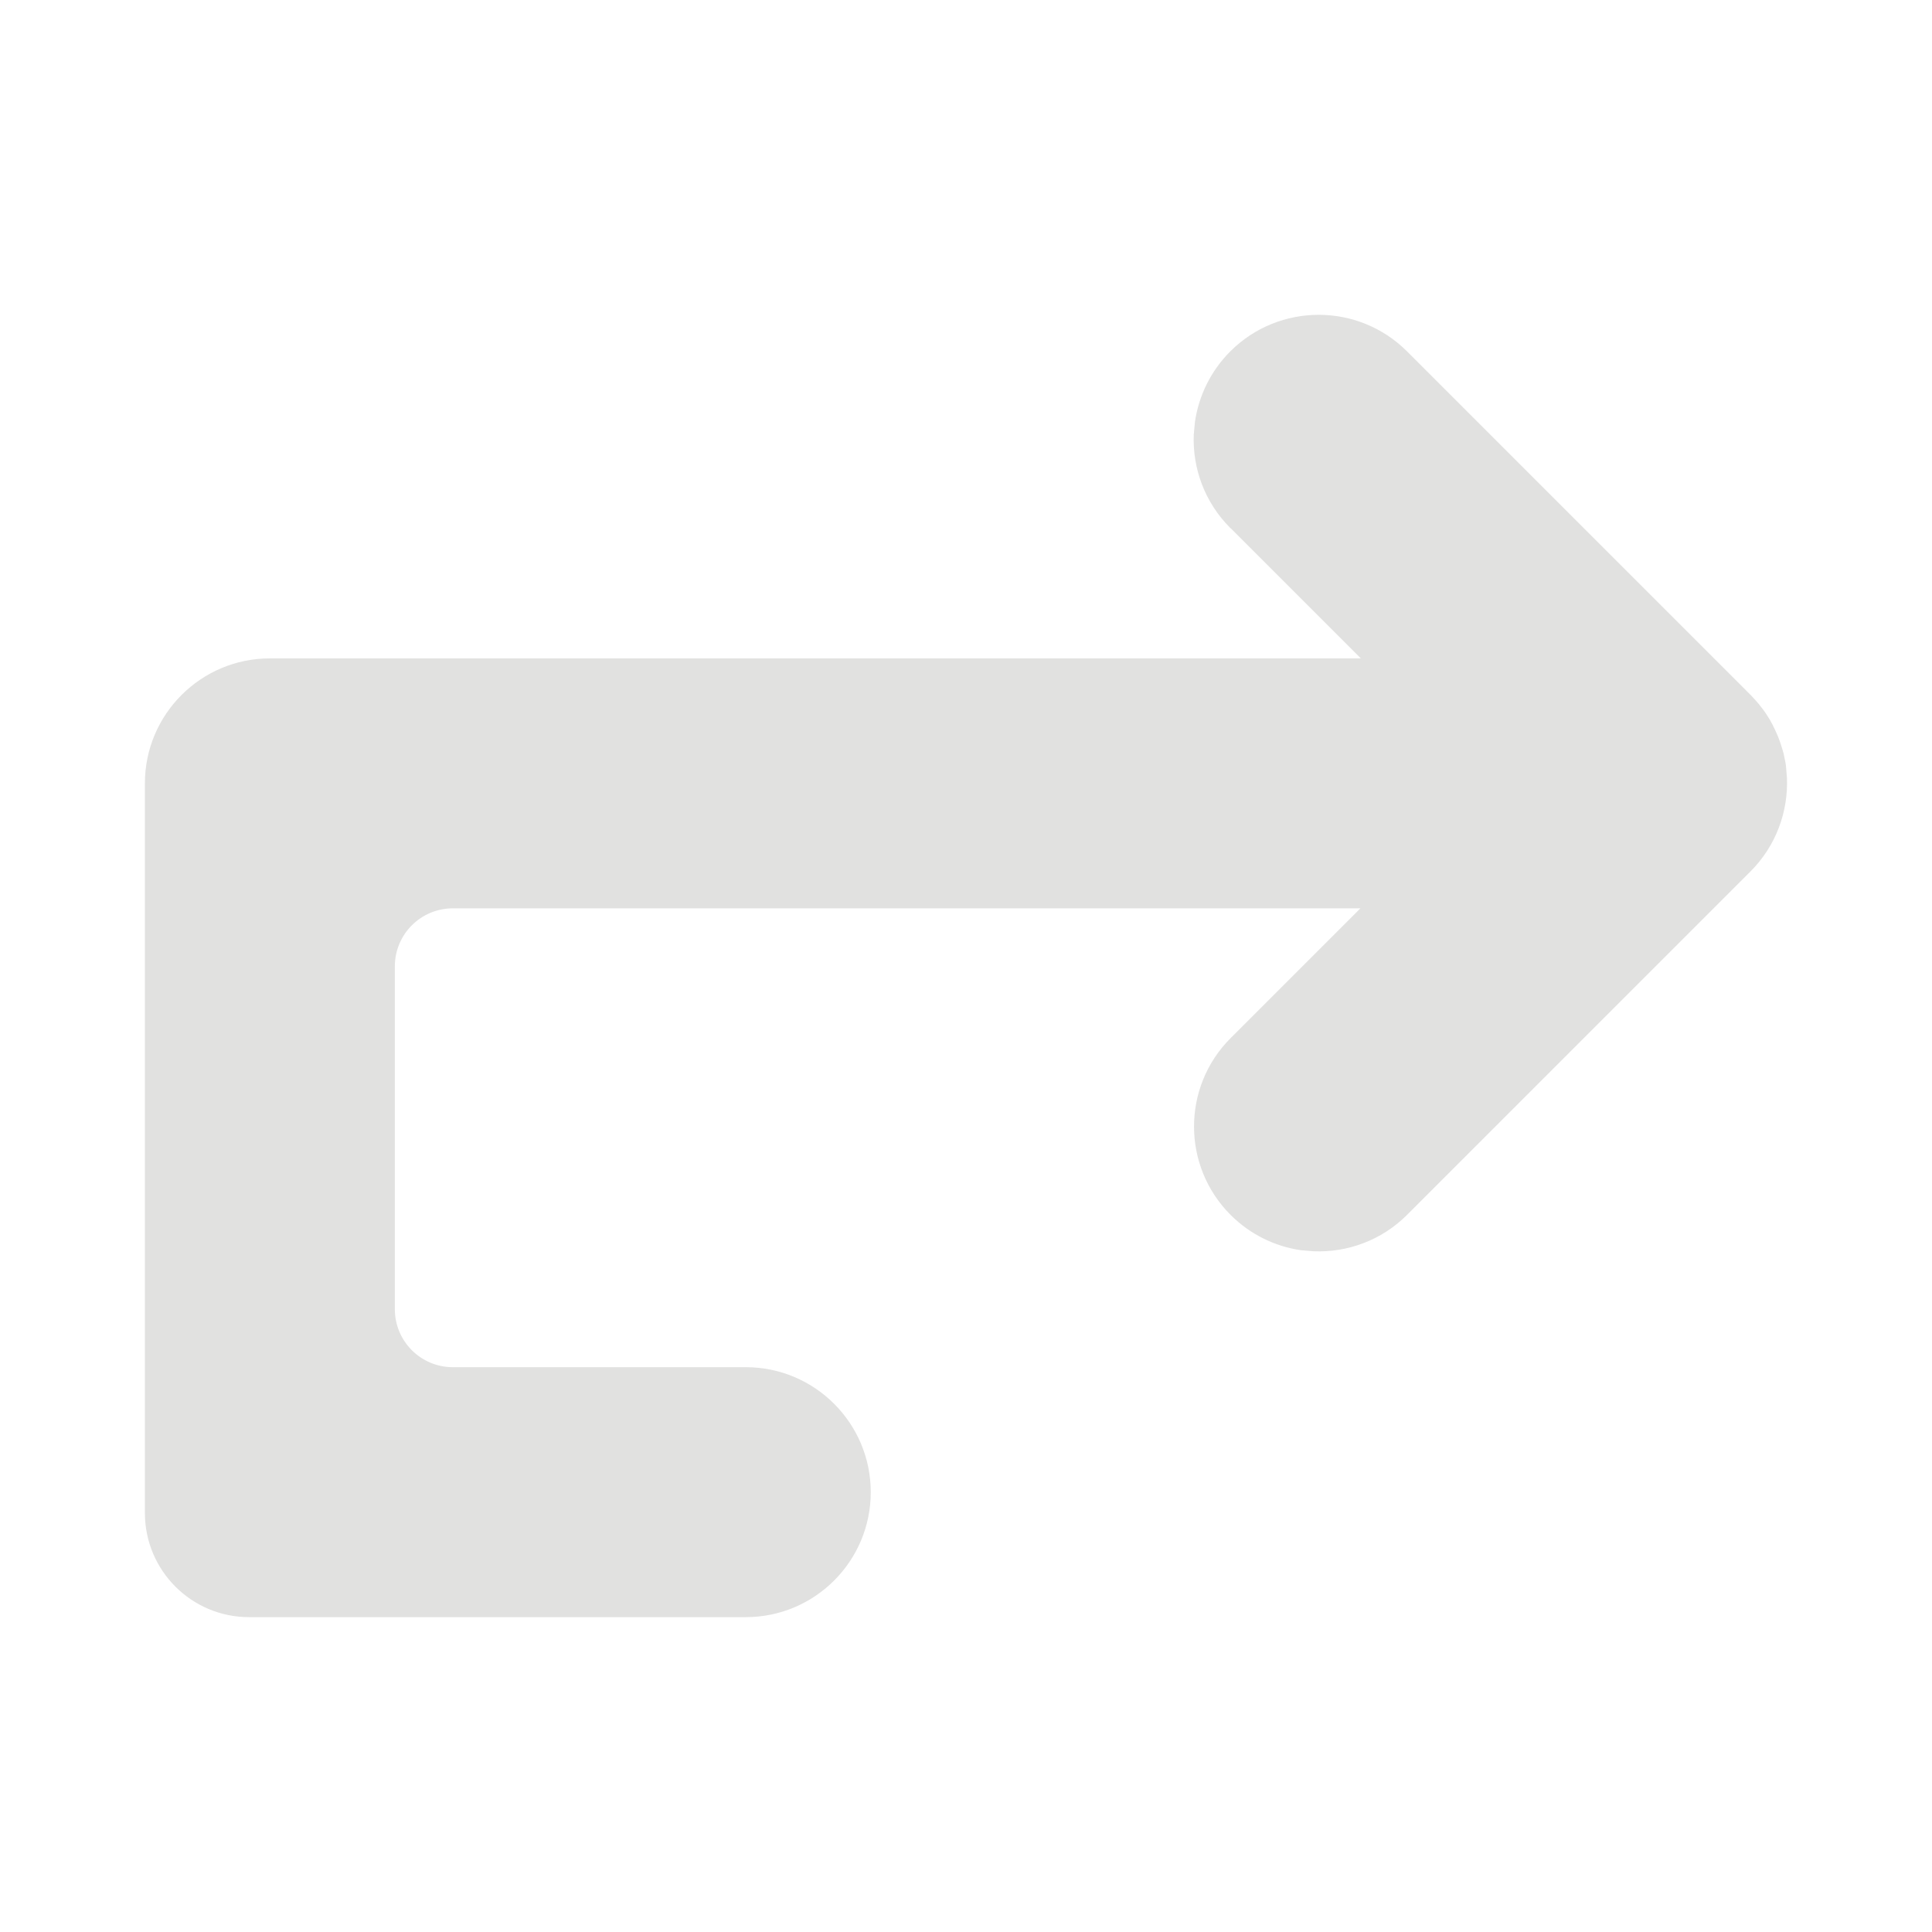 <?xml version="1.0" encoding="UTF-8"?>
<svg id="Layer_1" data-name="Layer 1" xmlns="http://www.w3.org/2000/svg" viewBox="0 0 128 128">
  <defs>
    <style>
      .cls-1 {
        fill: #e1e1e0;
      }
    </style>
  </defs>
  <path class="cls-1" d="M9.6,51.91v48.33c0,3.81,3.09,6.9,6.9,6.9h32.91c4.57,0,8.28-3.71,8.28-8.28h0c0-4.57-3.71-8.28-8.28-8.28h-19.41c-2.12,0-3.84-1.72-3.84-3.84v-22.72c0-2.12,1.72-3.84,3.84-3.84h60.13s-8.5,8.5-8.5,8.5c-.03.03-.07.06-.1.1-3.23,3.23-3.23,8.48,0,11.71,1.31,1.31,2.95,2.09,4.66,2.34h0l.84.07c2.23.09,4.49-.71,6.2-2.42.03-.03.07-.07.1-.1l22.52-22.52s.02-.01.02-.02c.03-.03.07-.06.1-.1,1.71-1.71,2.51-3.98,2.42-6.21l-.07-.83c-.02-.13-.04-.26-.07-.38-.02-.1-.04-.19-.06-.29-.01-.08-.03-.16-.06-.23,0-.04-.02-.08-.03-.11-.02-.07-.04-.13-.06-.2-.02-.06-.04-.13-.06-.19-.05-.16-.11-.32-.17-.47-.04-.1-.08-.2-.13-.3-.03-.07-.07-.15-.1-.22-.03-.07-.07-.15-.11-.22,0-.02-.01-.03-.02-.05-.06-.11-.12-.22-.18-.33,0,0,0-.01-.01-.02-.07-.12-.14-.23-.22-.35-.07-.11-.15-.23-.24-.34-.08-.1-.16-.21-.24-.31,0-.01-.02-.03-.03-.04-.08-.1-.17-.2-.26-.3-.09-.1-.19-.21-.29-.31l-.05-.05s-.03-.03-.05-.05c-.07-.07-.14-.13-.21-.2.05.05.1.09.15.14l-22.45-22.45c-.05-.05-.1-.1-.15-.15-3.23-3.23-8.48-3.23-11.71,0-1.31,1.31-2.09,2.96-2.34,4.66h0s-.08.85-.08.85c-.09,2.23.72,4.49,2.42,6.19.03.03.06.06.09.08l8.56,8.56H17.88c-4.57,0-8.28,3.71-8.28,8.28Z"/>
</svg>